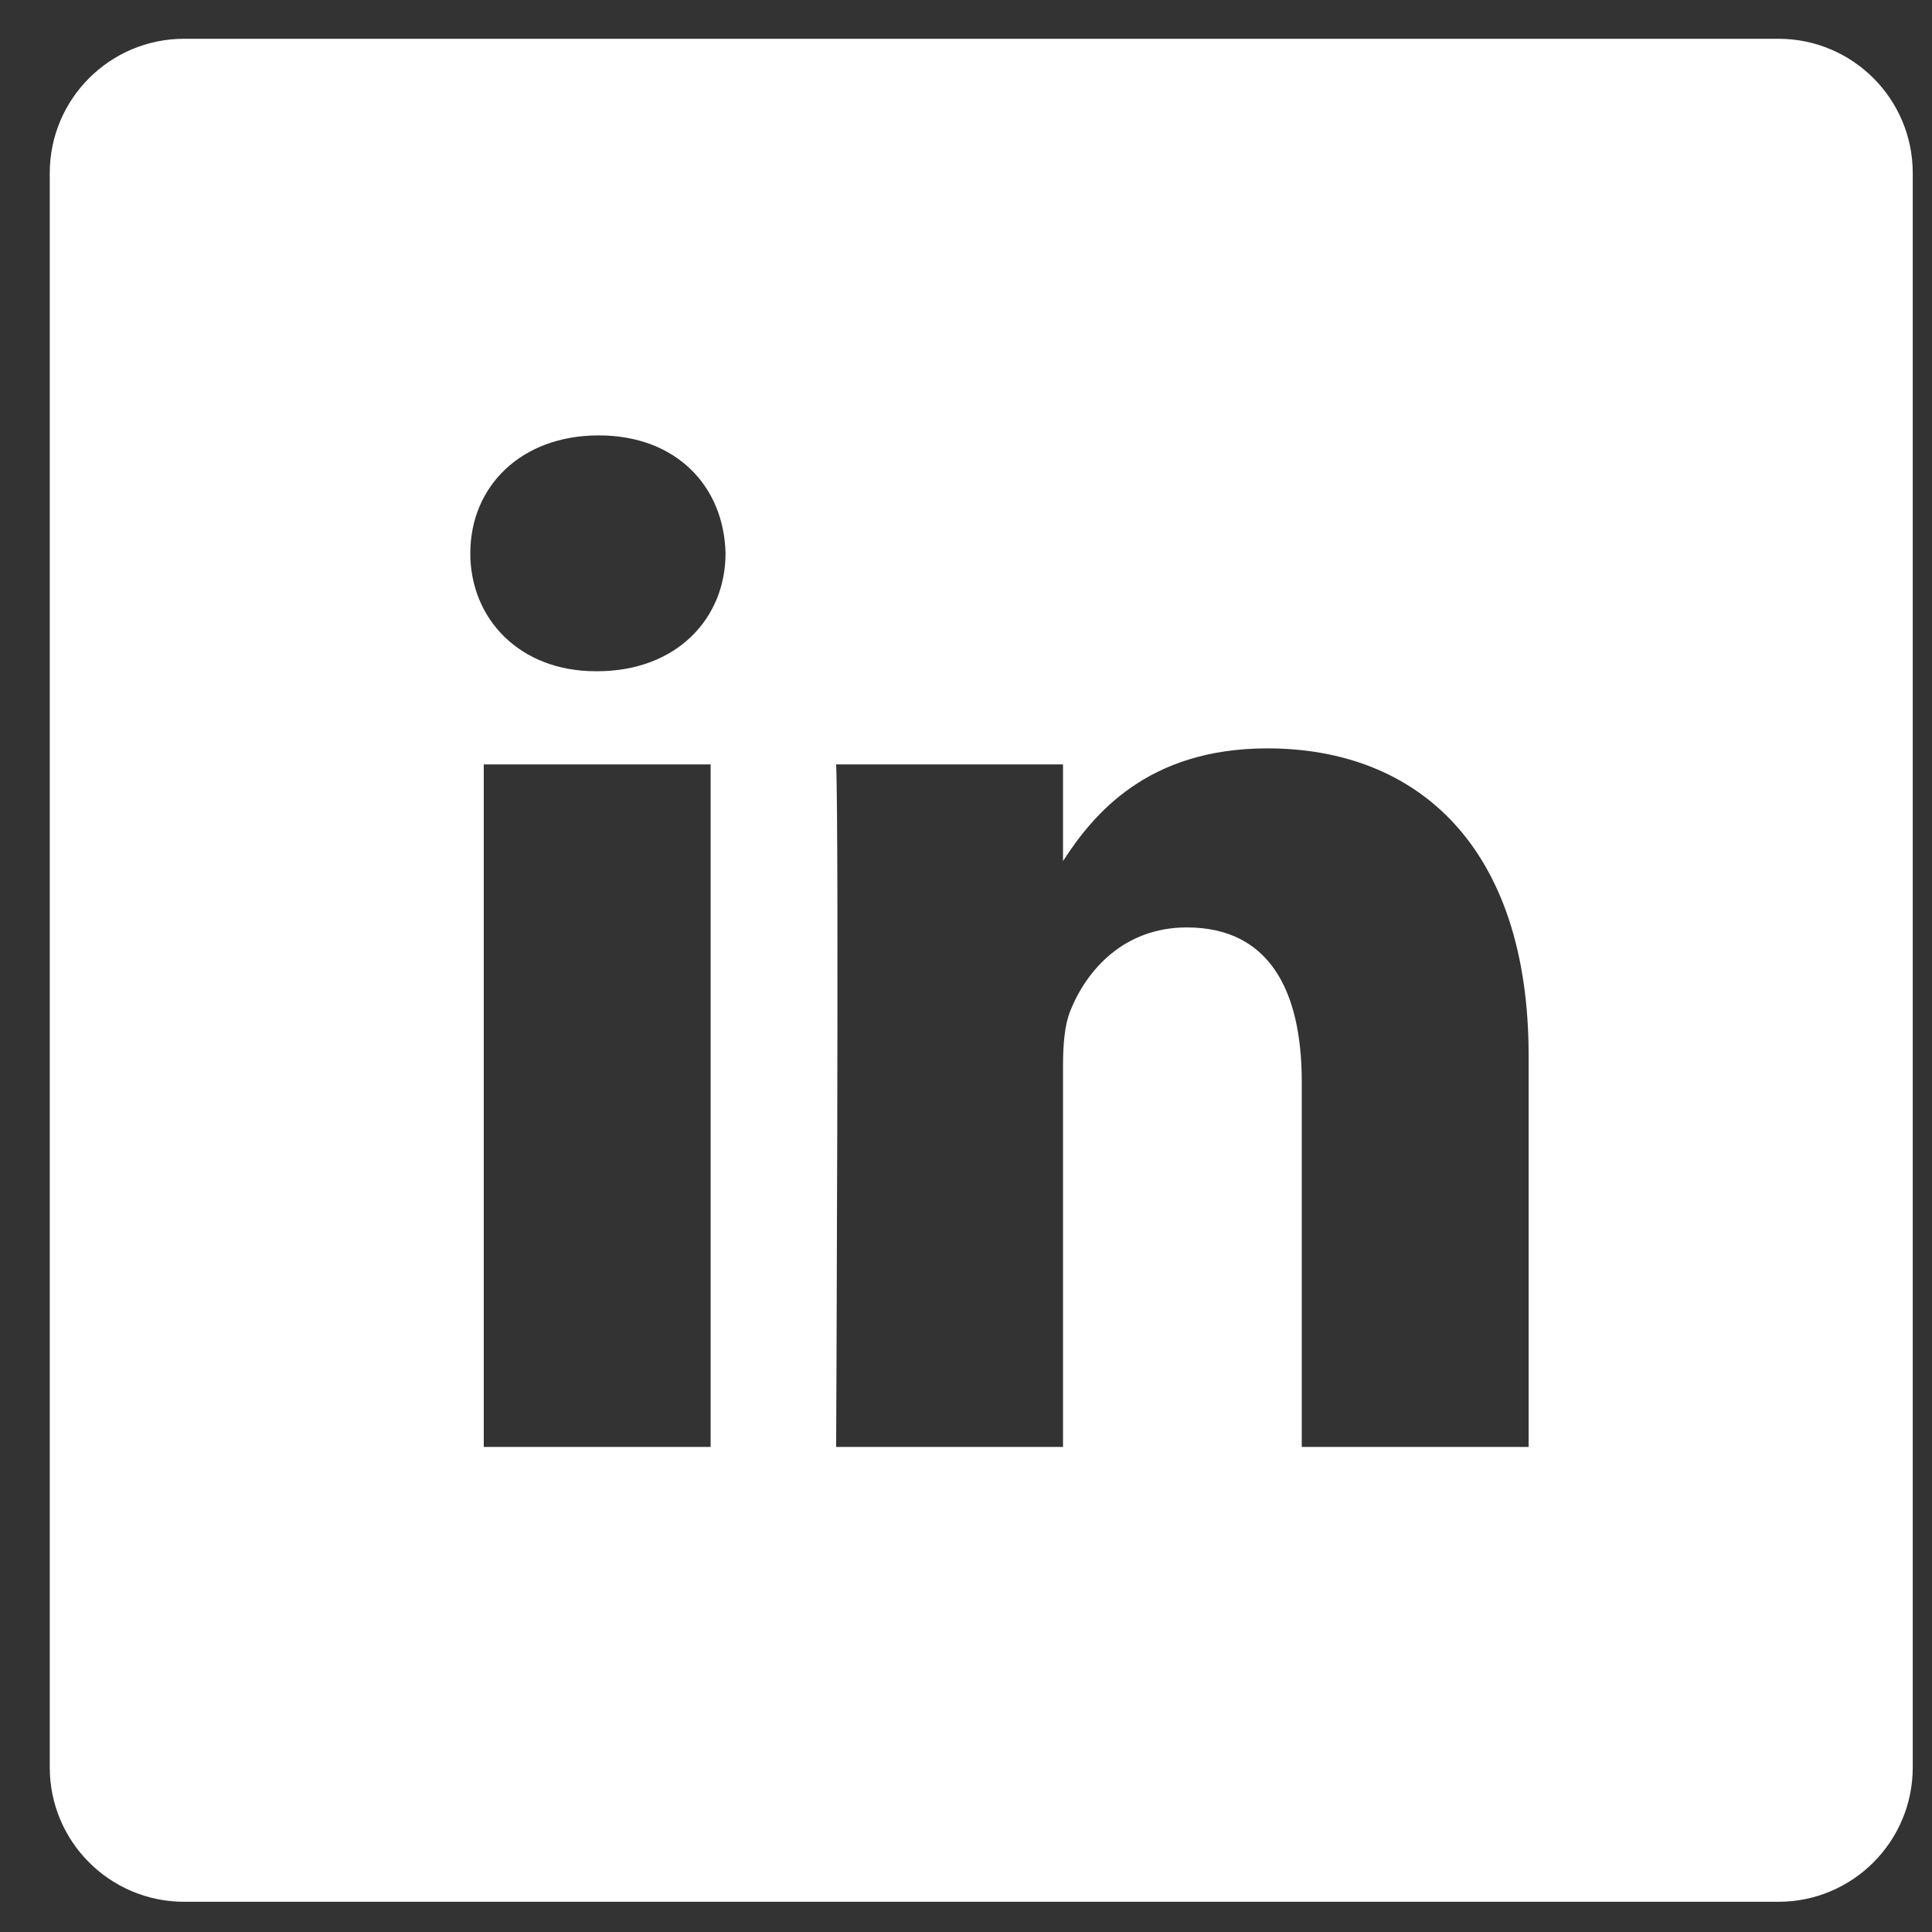 <svg width="28" height="28" viewBox="0 0 28 28" fill="none" xmlns="http://www.w3.org/2000/svg">
    <rect x="0" y="0" width="28" height="28" fill="#333333" stroke="none"/>
    <path d="M25.774 0.562H2.669C1.593 0.562 0.721 1.434 0.721 2.509V25.614C0.721 26.69 1.593 27.562 2.669 27.562H25.774C26.85 27.562 27.721 26.69 27.721 25.614V2.509C27.721 1.434 26.85 0.562 25.774 0.562V0.562ZM10.299 20.97H7.011V11.078H10.299V20.97ZM8.655 9.728H8.633C7.53 9.728 6.816 8.968 6.816 8.019C6.816 7.048 7.552 6.31 8.677 6.31C9.801 6.31 10.493 7.048 10.515 8.019C10.515 8.968 9.801 9.728 8.655 9.728ZM22.154 20.97H18.866V15.678C18.866 14.348 18.39 13.441 17.201 13.441C16.293 13.441 15.752 14.053 15.514 14.644C15.427 14.855 15.406 15.15 15.406 15.446V20.97H12.118C12.118 20.97 12.161 12.006 12.118 11.078H15.406V12.479C15.843 11.805 16.624 10.846 18.369 10.846C20.532 10.846 22.154 12.26 22.154 15.298V20.97Z" fill="white"/>
</svg>
